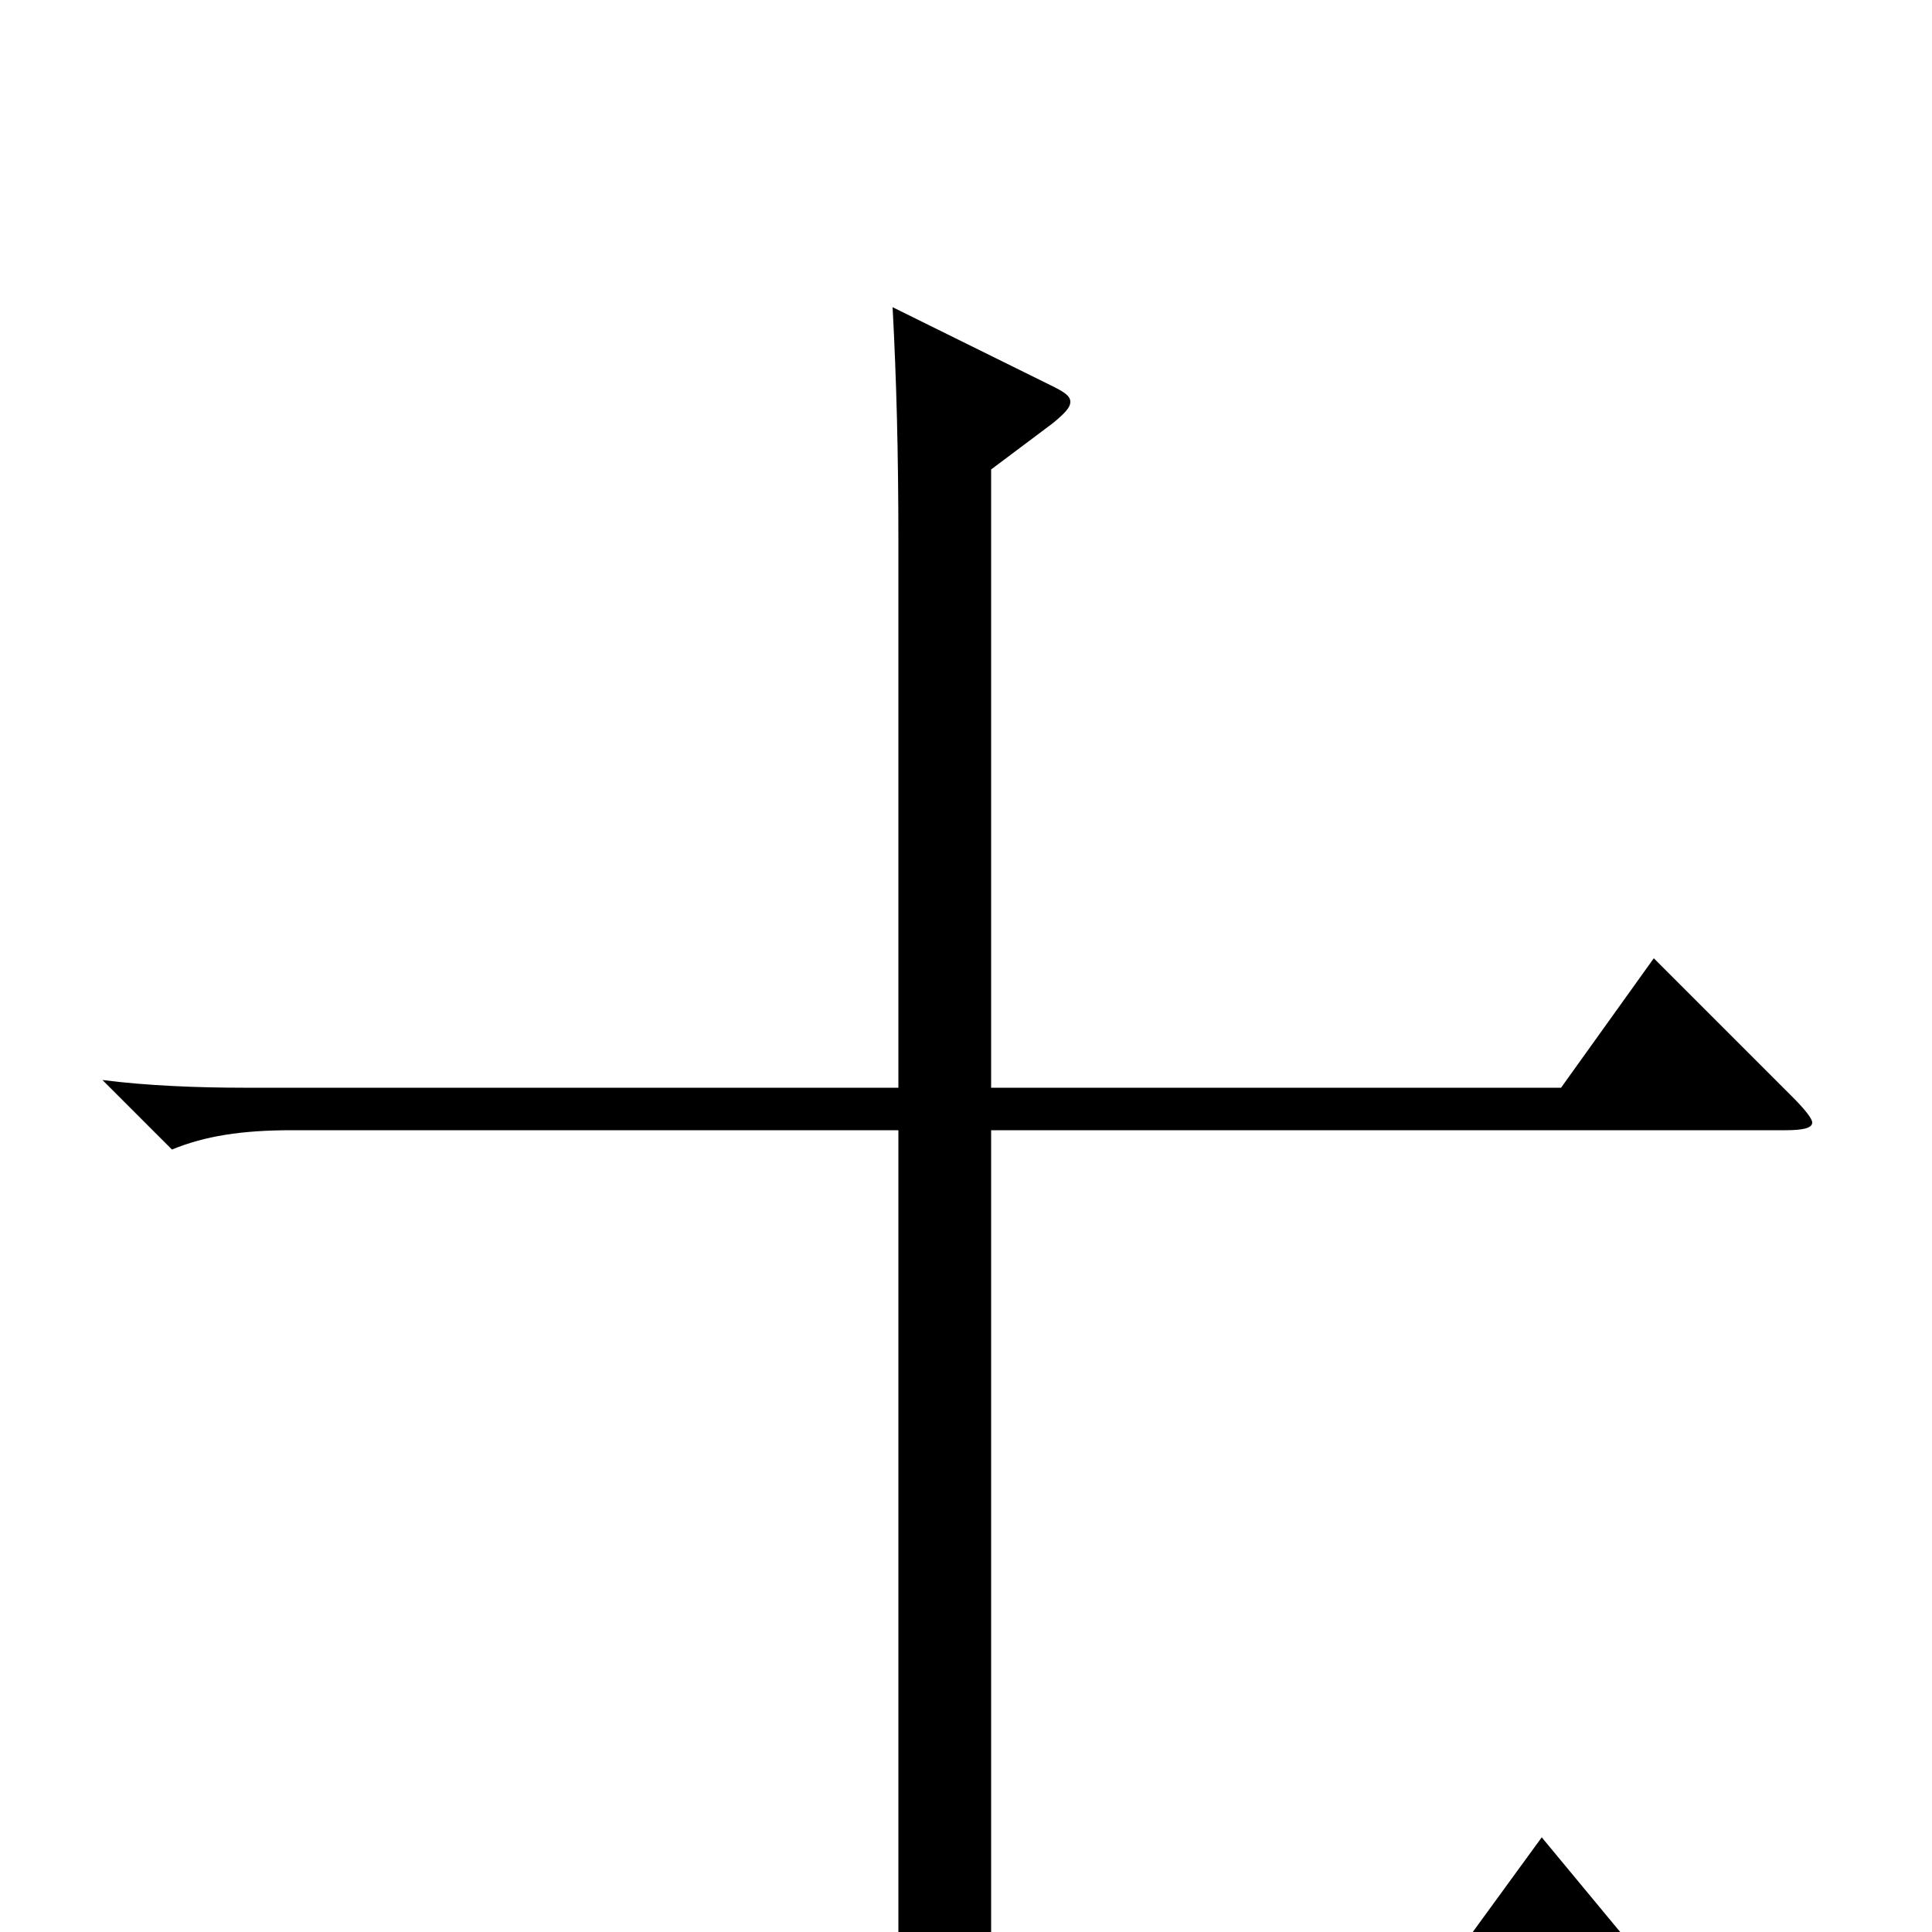 <svg xmlns="http://www.w3.org/2000/svg" viewBox="0 -1000 1000 1000">
	<path fill="#000000" d="M856 -504L808 -437H513V-757L545 -781C551 -786 554 -789 554 -792C554 -795 551 -797 545 -800L462 -841C464 -804 465 -765 465 -721V-437H126C103 -437 76 -438 53 -441L89 -405C106 -412 125 -415 151 -415H465V21H196C171 21 145 20 121 17L156 51C170 46 182 43 217 43H851C862 43 867 42 867 38C867 35 863 30 856 21L798 -49L747 21H513V-415H924C933 -415 938 -416 938 -419C938 -421 934 -426 928 -432Z"/>
</svg>